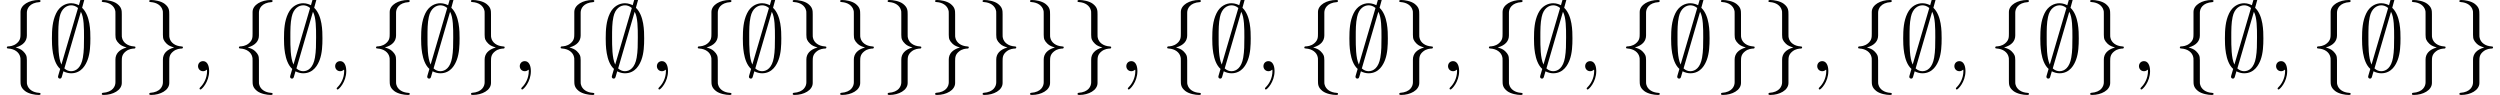 <?xml version='1.0' encoding='UTF-8'?>
<!-- This file was generated by dvisvgm 3.2.2 -->
<svg version='1.1' xmlns='http://www.w3.org/2000/svg' xmlns:xlink='http://www.w3.org/1999/xlink' width='262.35pt' height='9.963pt' viewBox='40.681 -11.059 262.35 9.963'>
<defs>
<path id='g1-59' d='M2.022-.01C2.022-.667 1.773-1.056 1.385-1.056C1.056-1.056 .857-.807 .857-.528C.857-.259 1.056 0 1.385 0C1.504 0 1.634-.04 1.733-.13C1.763-.149 1.773-.159 1.783-.159S1.803-.149 1.803-.01C1.803 .727 1.455 1.325 1.126 1.654C1.016 1.763 1.016 1.783 1.016 1.813C1.016 1.883 1.066 1.923 1.116 1.923C1.225 1.923 2.022 1.156 2.022-.01Z'/>
<path id='g0-59' d='M3.866-7.492C3.866-7.601 3.786-7.691 3.666-7.691C3.517-7.691 3.487-7.582 3.427-7.372C3.308-6.974 3.407-7.323 3.298-6.924C3.178-6.984 2.859-7.133 2.491-7.133C1.923-7.133 1.275-6.834 .907-6.067C.518-5.26 .468-4.364 .468-3.437C.468-2.809 .468-1.016 1.335-.239C1.106 .528 1.106 .548 1.106 .578C1.106 .687 1.186 .777 1.305 .777C1.455 .777 1.484 .677 1.544 .458C1.664 .06 1.564 .408 1.674 .01C1.913 .139 2.212 .219 2.481 .219C3.597 .219 4.035-.717 4.214-1.196C4.473-1.893 4.503-2.72 4.503-3.437C4.503-4.174 4.503-5.828 3.636-6.655L3.866-7.492ZM1.465-.697C1.136-1.385 1.136-2.61 1.136-3.557C1.136-4.364 1.136-5.051 1.275-5.689C1.465-6.615 2.042-6.914 2.491-6.914C2.69-6.914 2.949-6.854 3.208-6.635L1.465-.697ZM3.507-6.237C3.836-5.659 3.836-4.503 3.836-3.557C3.836-2.829 3.836-2.092 3.716-1.425C3.537-.379 3.009 0 2.481 0C2.252 0 2.012-.08 1.773-.289L3.507-6.237Z'/>
<path id='g0-102' d='M2.819-6.147C2.819-6.545 3.078-7.183 4.164-7.253C4.214-7.263 4.254-7.303 4.254-7.362C4.254-7.472 4.174-7.472 4.065-7.472C3.068-7.472 2.162-6.964 2.152-6.227V-3.955C2.152-3.567 2.152-3.248 1.753-2.919C1.405-2.63 1.026-2.61 .807-2.6C.757-2.59 .717-2.55 .717-2.491C.717-2.391 .777-2.391 .877-2.381C1.534-2.341 2.012-1.983 2.122-1.494C2.152-1.385 2.152-1.365 2.152-1.006V.966C2.152 1.385 2.152 1.704 2.63 2.082C3.019 2.381 3.676 2.491 4.065 2.491C4.174 2.491 4.254 2.491 4.254 2.381C4.254 2.281 4.194 2.281 4.095 2.271C3.467 2.232 2.979 1.913 2.849 1.405C2.819 1.315 2.819 1.295 2.819 .936V-1.156C2.819-1.614 2.74-1.783 2.421-2.102C2.212-2.311 1.923-2.411 1.644-2.491C2.461-2.72 2.819-3.178 2.819-3.756V-6.147Z'/>
<path id='g0-103' d='M2.152 1.166C2.152 1.564 1.893 2.202 .807 2.271C.757 2.281 .717 2.321 .717 2.381C.717 2.491 .827 2.491 .917 2.491C1.883 2.491 2.809 2.002 2.819 1.245V-1.026C2.819-1.415 2.819-1.733 3.218-2.062C3.567-2.351 3.945-2.371 4.164-2.381C4.214-2.391 4.254-2.431 4.254-2.491C4.254-2.59 4.194-2.59 4.095-2.6C3.437-2.64 2.959-2.999 2.849-3.487C2.819-3.597 2.819-3.616 2.819-3.975V-5.948C2.819-6.366 2.819-6.685 2.341-7.064C1.943-7.372 1.255-7.472 .917-7.472C.827-7.472 .717-7.472 .717-7.362C.717-7.263 .777-7.263 .877-7.253C1.504-7.213 1.993-6.894 2.122-6.386C2.152-6.296 2.152-6.276 2.152-5.918V-3.826C2.152-3.367 2.232-3.198 2.55-2.879C2.76-2.67 3.049-2.57 3.328-2.491C2.511-2.262 2.152-1.803 2.152-1.225V1.166Z'/>
</defs>
<g id='page1'>
<use x='40.681' y='-3.587' xlink:href='#g0-102'/>
<use x='45.662' y='-3.587' xlink:href='#g0-59'/>
<use x='50.643' y='-3.587' xlink:href='#g0-103'/>
<use x='55.625' y='-3.587' xlink:href='#g0-103'/>
<use x='60.606' y='-3.587' xlink:href='#g1-59'/>
<use x='65.034' y='-3.587' xlink:href='#g0-102'/>
<use x='70.015' y='-3.587' xlink:href='#g0-59'/>
<use x='74.996' y='-3.587' xlink:href='#g1-59'/>
<use x='79.424' y='-3.587' xlink:href='#g0-102'/>
<use x='84.406' y='-3.587' xlink:href='#g0-59'/>
<use x='89.387' y='-3.587' xlink:href='#g0-103'/>
<use x='94.368' y='-3.587' xlink:href='#g1-59'/>
<use x='98.796' y='-3.587' xlink:href='#g0-102'/>
<use x='103.777' y='-3.587' xlink:href='#g0-59'/>
<use x='108.759' y='-3.587' xlink:href='#g1-59'/>
<use x='113.187' y='-3.587' xlink:href='#g0-102'/>
<use x='118.168' y='-3.587' xlink:href='#g0-59'/>
<use x='123.149' y='-3.587' xlink:href='#g0-103'/>
<use x='128.131' y='-3.587' xlink:href='#g0-103'/>
<use x='133.112' y='-3.587' xlink:href='#g0-103'/>
<use x='138.093' y='-3.587' xlink:href='#g0-103'/>
<use x='143.075' y='-3.587' xlink:href='#g0-103'/>
<use x='148.056' y='-3.587' xlink:href='#g0-103'/>
<use x='153.037' y='-3.587' xlink:href='#g0-103'/>
<use x='158.019' y='-3.587' xlink:href='#g1-59'/>
<use x='162.446' y='-3.587' xlink:href='#g0-102'/>
<use x='167.428' y='-3.587' xlink:href='#g0-59'/>
<use x='172.409' y='-3.587' xlink:href='#g1-59'/>
<use x='176.837' y='-3.587' xlink:href='#g0-102'/>
<use x='181.818' y='-3.587' xlink:href='#g0-59'/>
<use x='186.8' y='-3.587' xlink:href='#g0-103'/>
<use x='191.781' y='-3.587' xlink:href='#g1-59'/>
<use x='196.209' y='-3.587' xlink:href='#g0-102'/>
<use x='201.19' y='-3.587' xlink:href='#g0-59'/>
<use x='206.171' y='-3.587' xlink:href='#g1-59'/>
<use x='210.599' y='-3.587' xlink:href='#g0-102'/>
<use x='215.581' y='-3.587' xlink:href='#g0-59'/>
<use x='220.562' y='-3.587' xlink:href='#g0-103'/>
<use x='225.543' y='-3.587' xlink:href='#g0-103'/>
<use x='230.525' y='-3.587' xlink:href='#g1-59'/>
<use x='234.952' y='-3.587' xlink:href='#g0-102'/>
<use x='239.934' y='-3.587' xlink:href='#g0-59'/>
<use x='244.915' y='-3.587' xlink:href='#g1-59'/>
<use x='249.343' y='-3.587' xlink:href='#g0-102'/>
<use x='254.324' y='-3.587' xlink:href='#g0-59'/>
<use x='259.305' y='-3.587' xlink:href='#g0-103'/>
<use x='264.287' y='-3.587' xlink:href='#g1-59'/>
<use x='268.715' y='-3.587' xlink:href='#g0-102'/>
<use x='273.696' y='-3.587' xlink:href='#g0-59'/>
<use x='278.677' y='-3.587' xlink:href='#g1-59'/>
<use x='283.105' y='-3.587' xlink:href='#g0-102'/>
<use x='288.086' y='-3.587' xlink:href='#g0-59'/>
<use x='293.068' y='-3.587' xlink:href='#g0-103'/>
<use x='298.049' y='-3.587' xlink:href='#g0-103'/>
</g>
</svg>